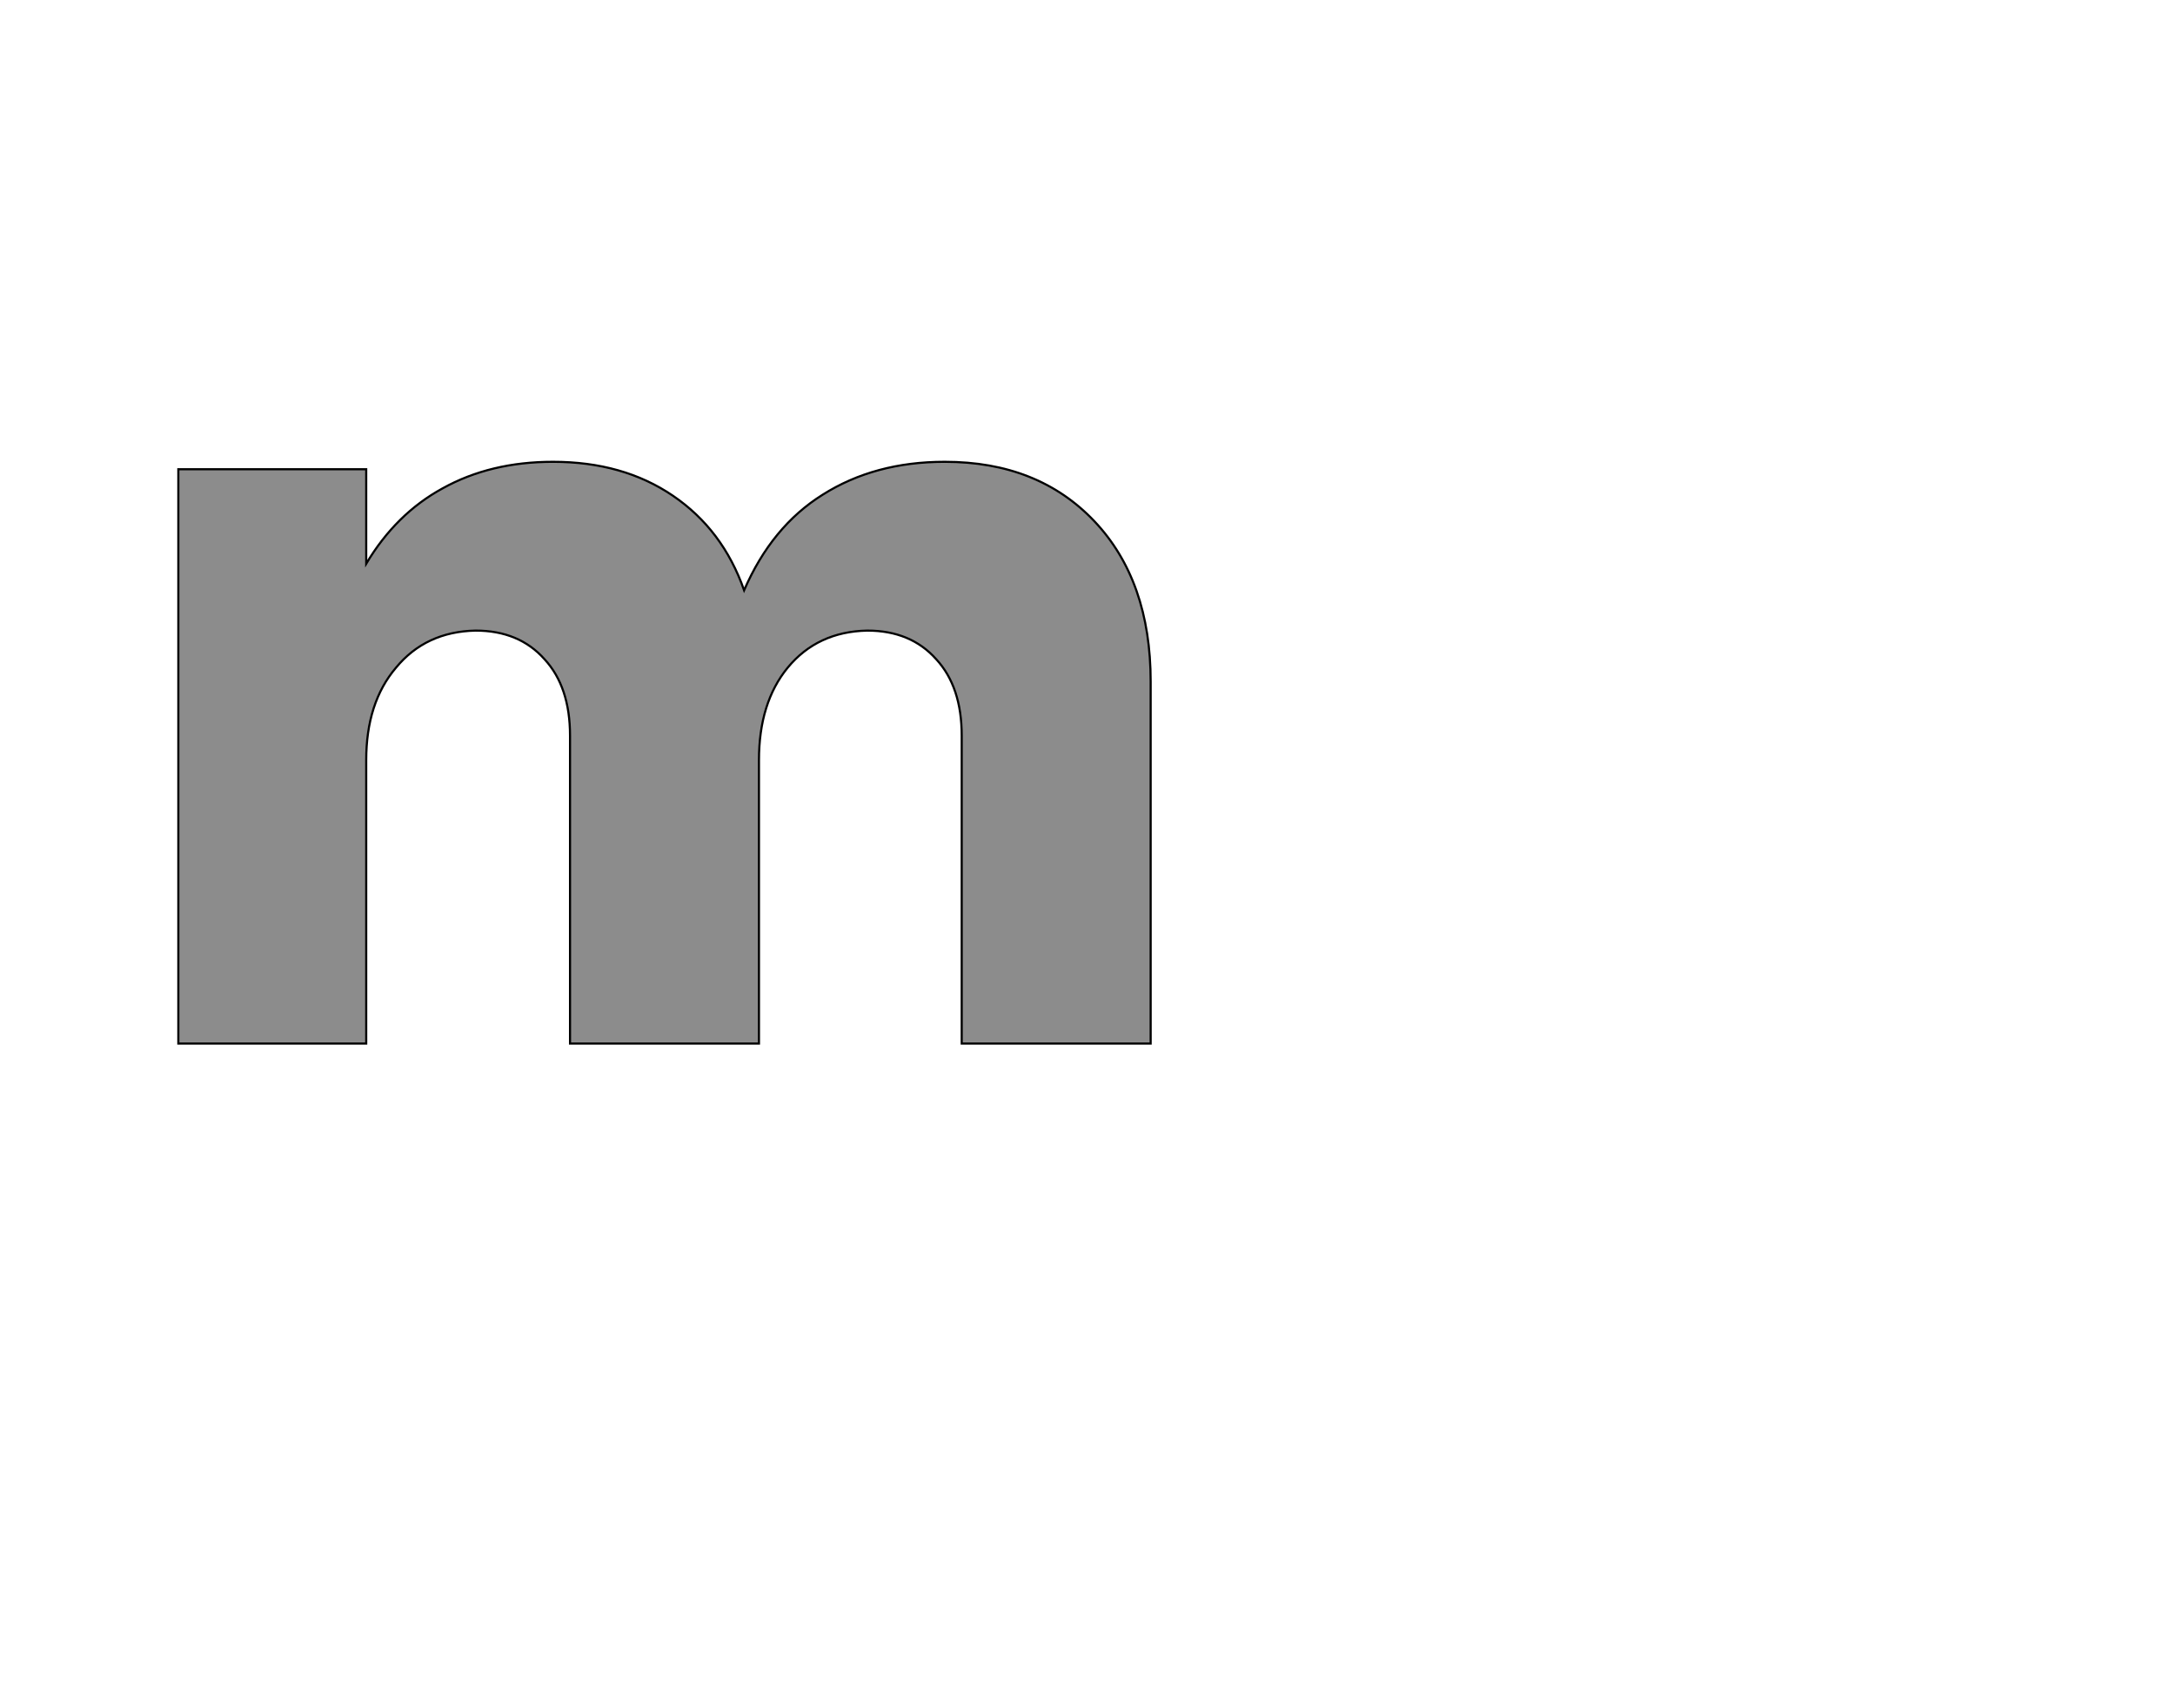 <!--
BEGIN METADATA

BBOX_X_MIN 68
BBOX_Y_MIN 0
BBOX_X_MAX 984
BBOX_Y_MAX 548
WIDTH 916
HEIGHT 548
H_BEARING_X 68
H_BEARING_Y 548
H_ADVANCE 1037
V_BEARING_X -450
V_BEARING_Y 335
V_ADVANCE 1219
ORIGIN_X 0
ORIGIN_Y 0

END METADATA
-->

<svg width='2049px' height='1609px' xmlns='http://www.w3.org/2000/svg' version='1.1'>

 <!-- make sure glyph is visible within svg window -->
 <g fill-rule='nonzero'  transform='translate(100 983)'>

  <!-- draw actual outline using lines and Bezier curves-->
  <path fill='black' stroke='black' fill-opacity='0.45'  stroke-width='2'  d='
 M 878,-548
 M 931,-492
 Q 984,-436 984,-341
 L 984,0
 L 806,0
 L 806,-290
 Q 806,-336 782,-362
 Q 758,-389 717,-389
 Q 670,-388 642,-354
 Q 615,-321 615,-267
 L 615,0
 L 437,0
 L 437,-290
 Q 437,-336 413,-362
 Q 389,-389 348,-389
 Q 301,-388 273,-354
 Q 245,-321 245,-267
 L 245,0
 L 68,0
 L 68,-541
 L 245,-541
 L 245,-452
 Q 273,-499 317,-523
 Q 362,-548 421,-548
 Q 487,-548 534,-516
 Q 581,-484 601,-427
 Q 627,-487 675,-517
 Q 724,-548 790,-548
 Q 878,-548 931,-492
 Z

  '/>
 </g>
</svg>
